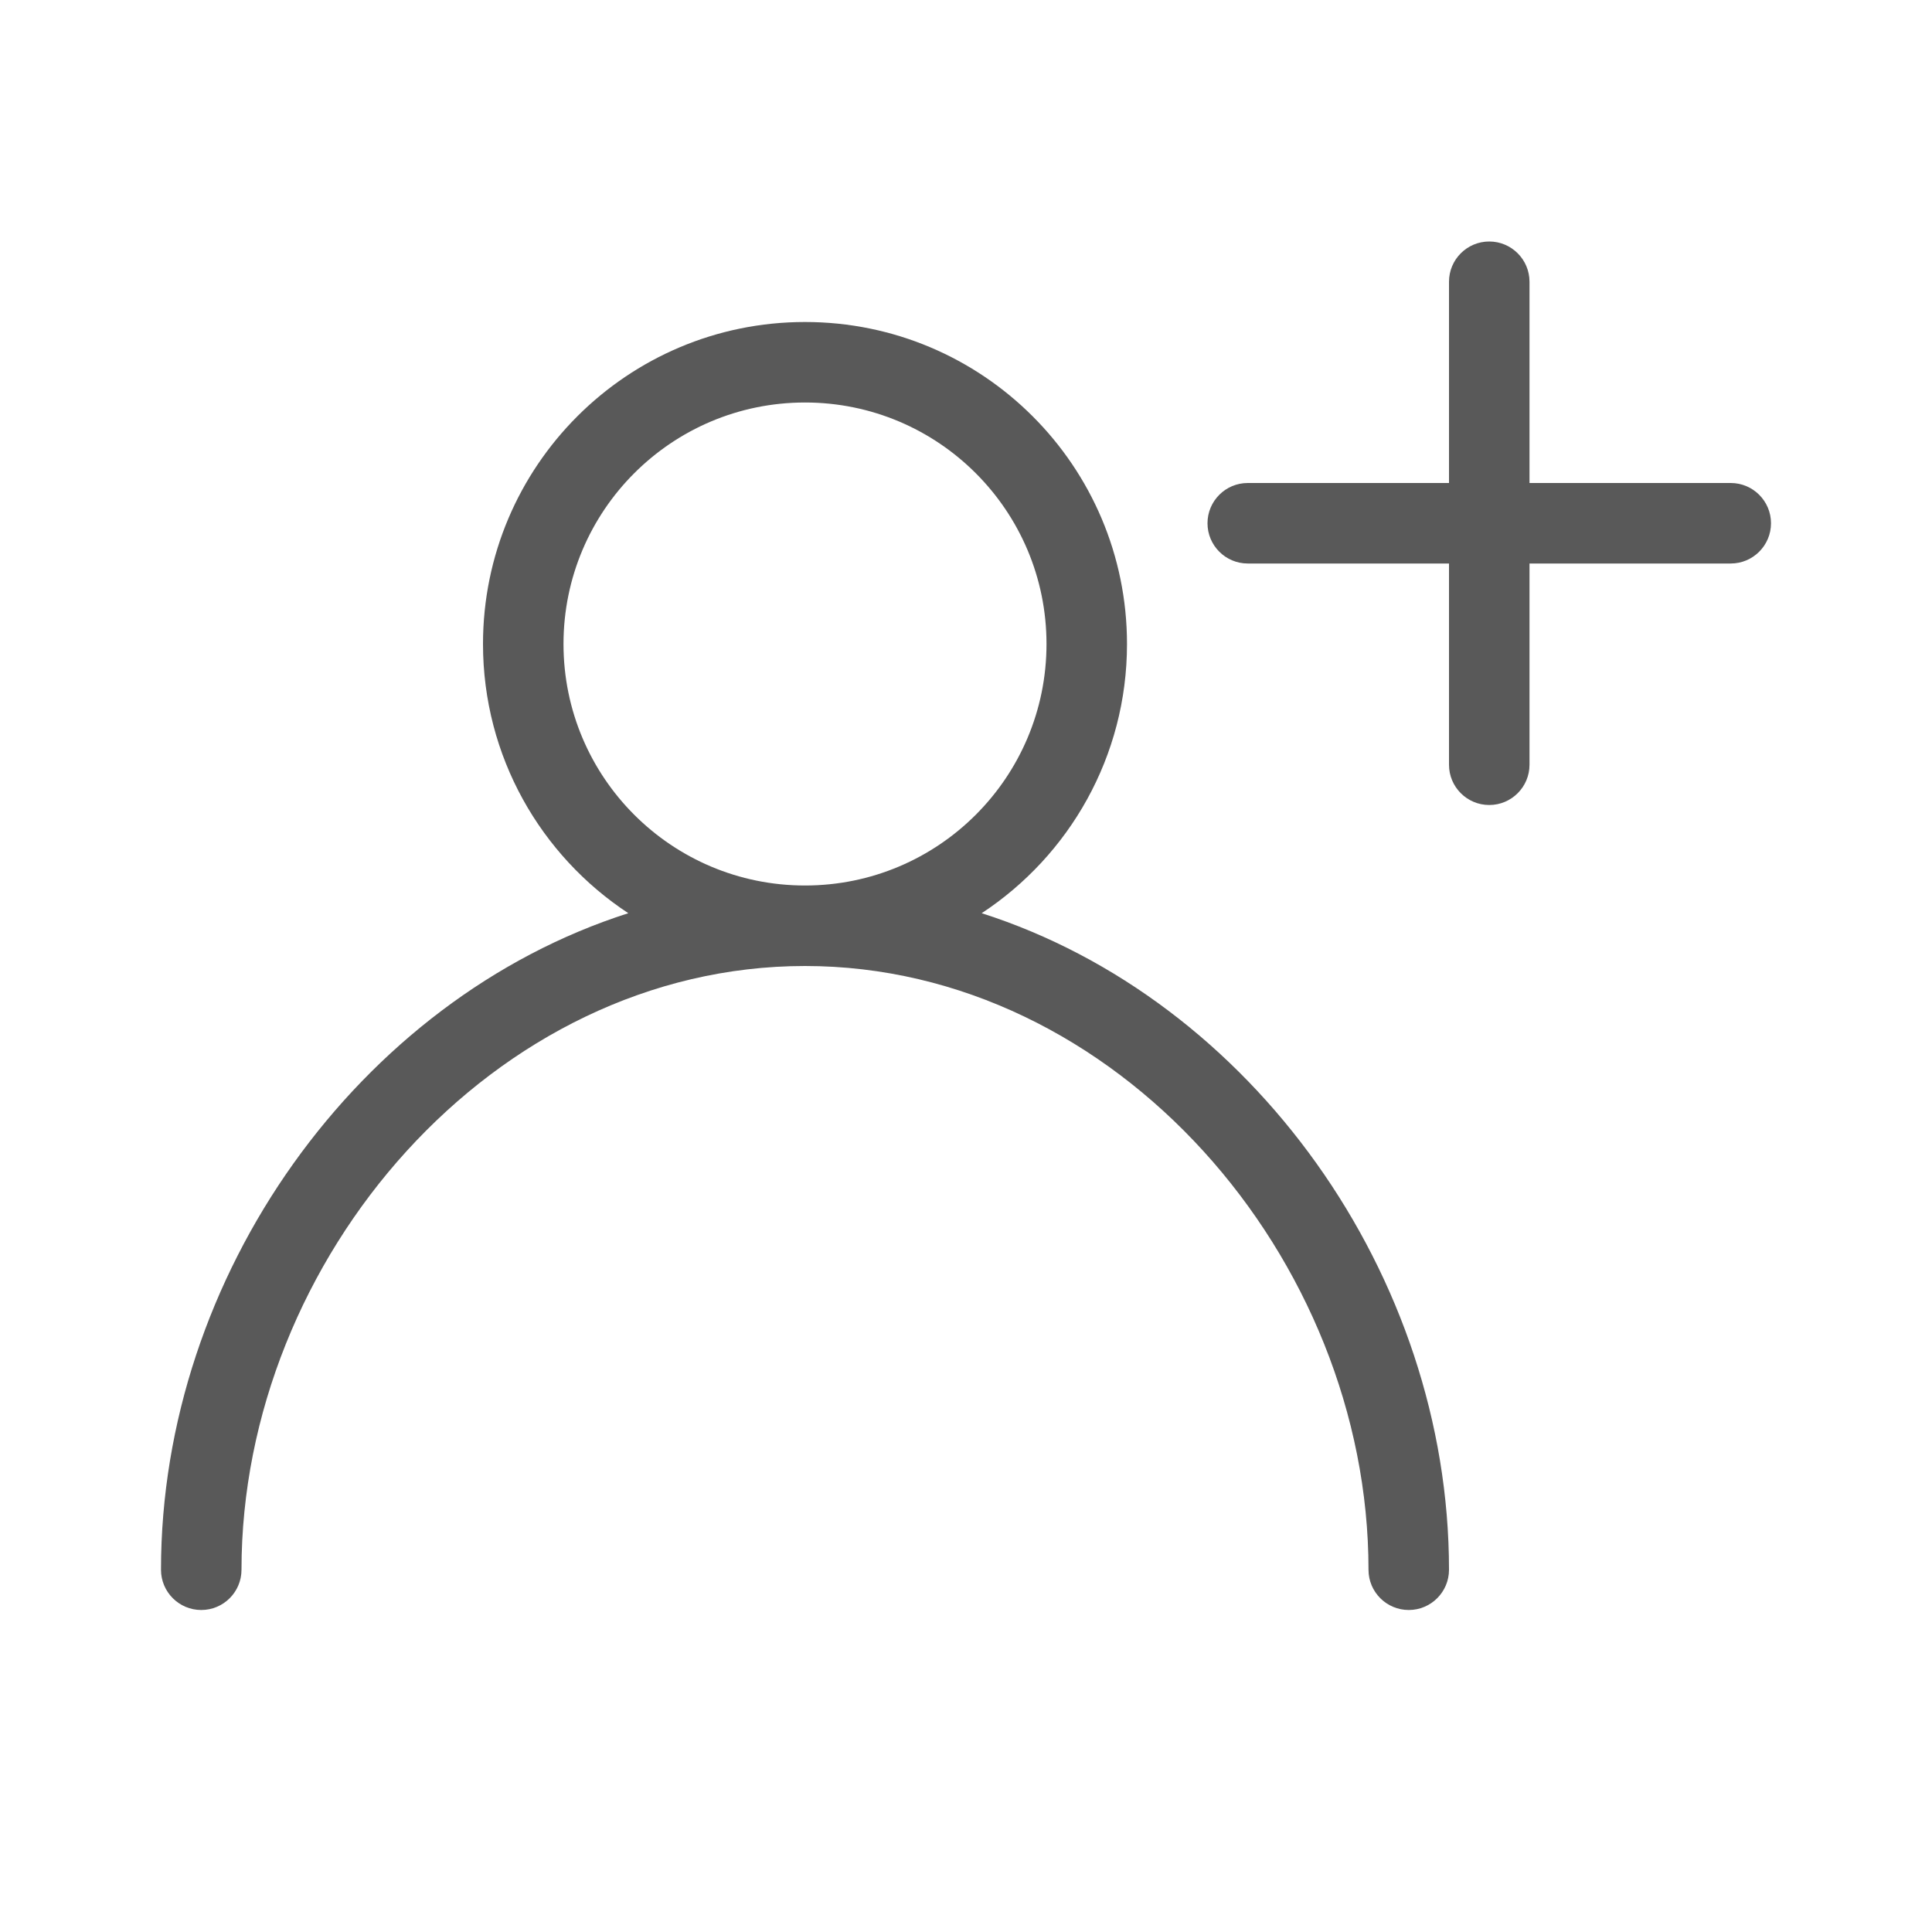 <svg width="24" height="24" viewBox="0 0 24 24" fill="none" xmlns="http://www.w3.org/2000/svg">
<path fill-rule="evenodd" clip-rule="evenodd" d="M18.5 10C18.224 10 18 9.776 18 9.5V7H15.5C15.224 7 15 6.776 15 6.5C15 6.224 15.224 6 15.5 6H18V3.5C18 3.224 18.224 3 18.5 3C18.776 3 19 3.224 19 3.5V6H21.5C21.776 6 22 6.224 22 6.5C22 6.776 21.776 7 21.5 7H19V9.5C19 9.776 18.776 10 18.5 10ZM7.805 11.344C6.718 10.629 6 9.398 6 8C6 5.791 7.791 4 10 4C12.209 4 14 5.791 14 8C14 9.398 13.282 10.629 12.195 11.344C15.546 12.416 18 15.843 18 19.5C18 19.776 17.776 20 17.5 20C17.224 20 17 19.776 17 19.5C17 15.634 13.866 12 10 12C6.134 12 3 15.634 3 19.5C3 19.776 2.776 20 2.5 20C2.224 20 2 19.776 2 19.5C2 15.843 4.454 12.416 7.805 11.344ZM10 11C11.657 11 13 9.657 13 8C13 6.343 11.657 5 10 5C8.343 5 7 6.343 7 8C7 9.657 8.343 11 10 11Z" fill="#595959"/>
</svg>
